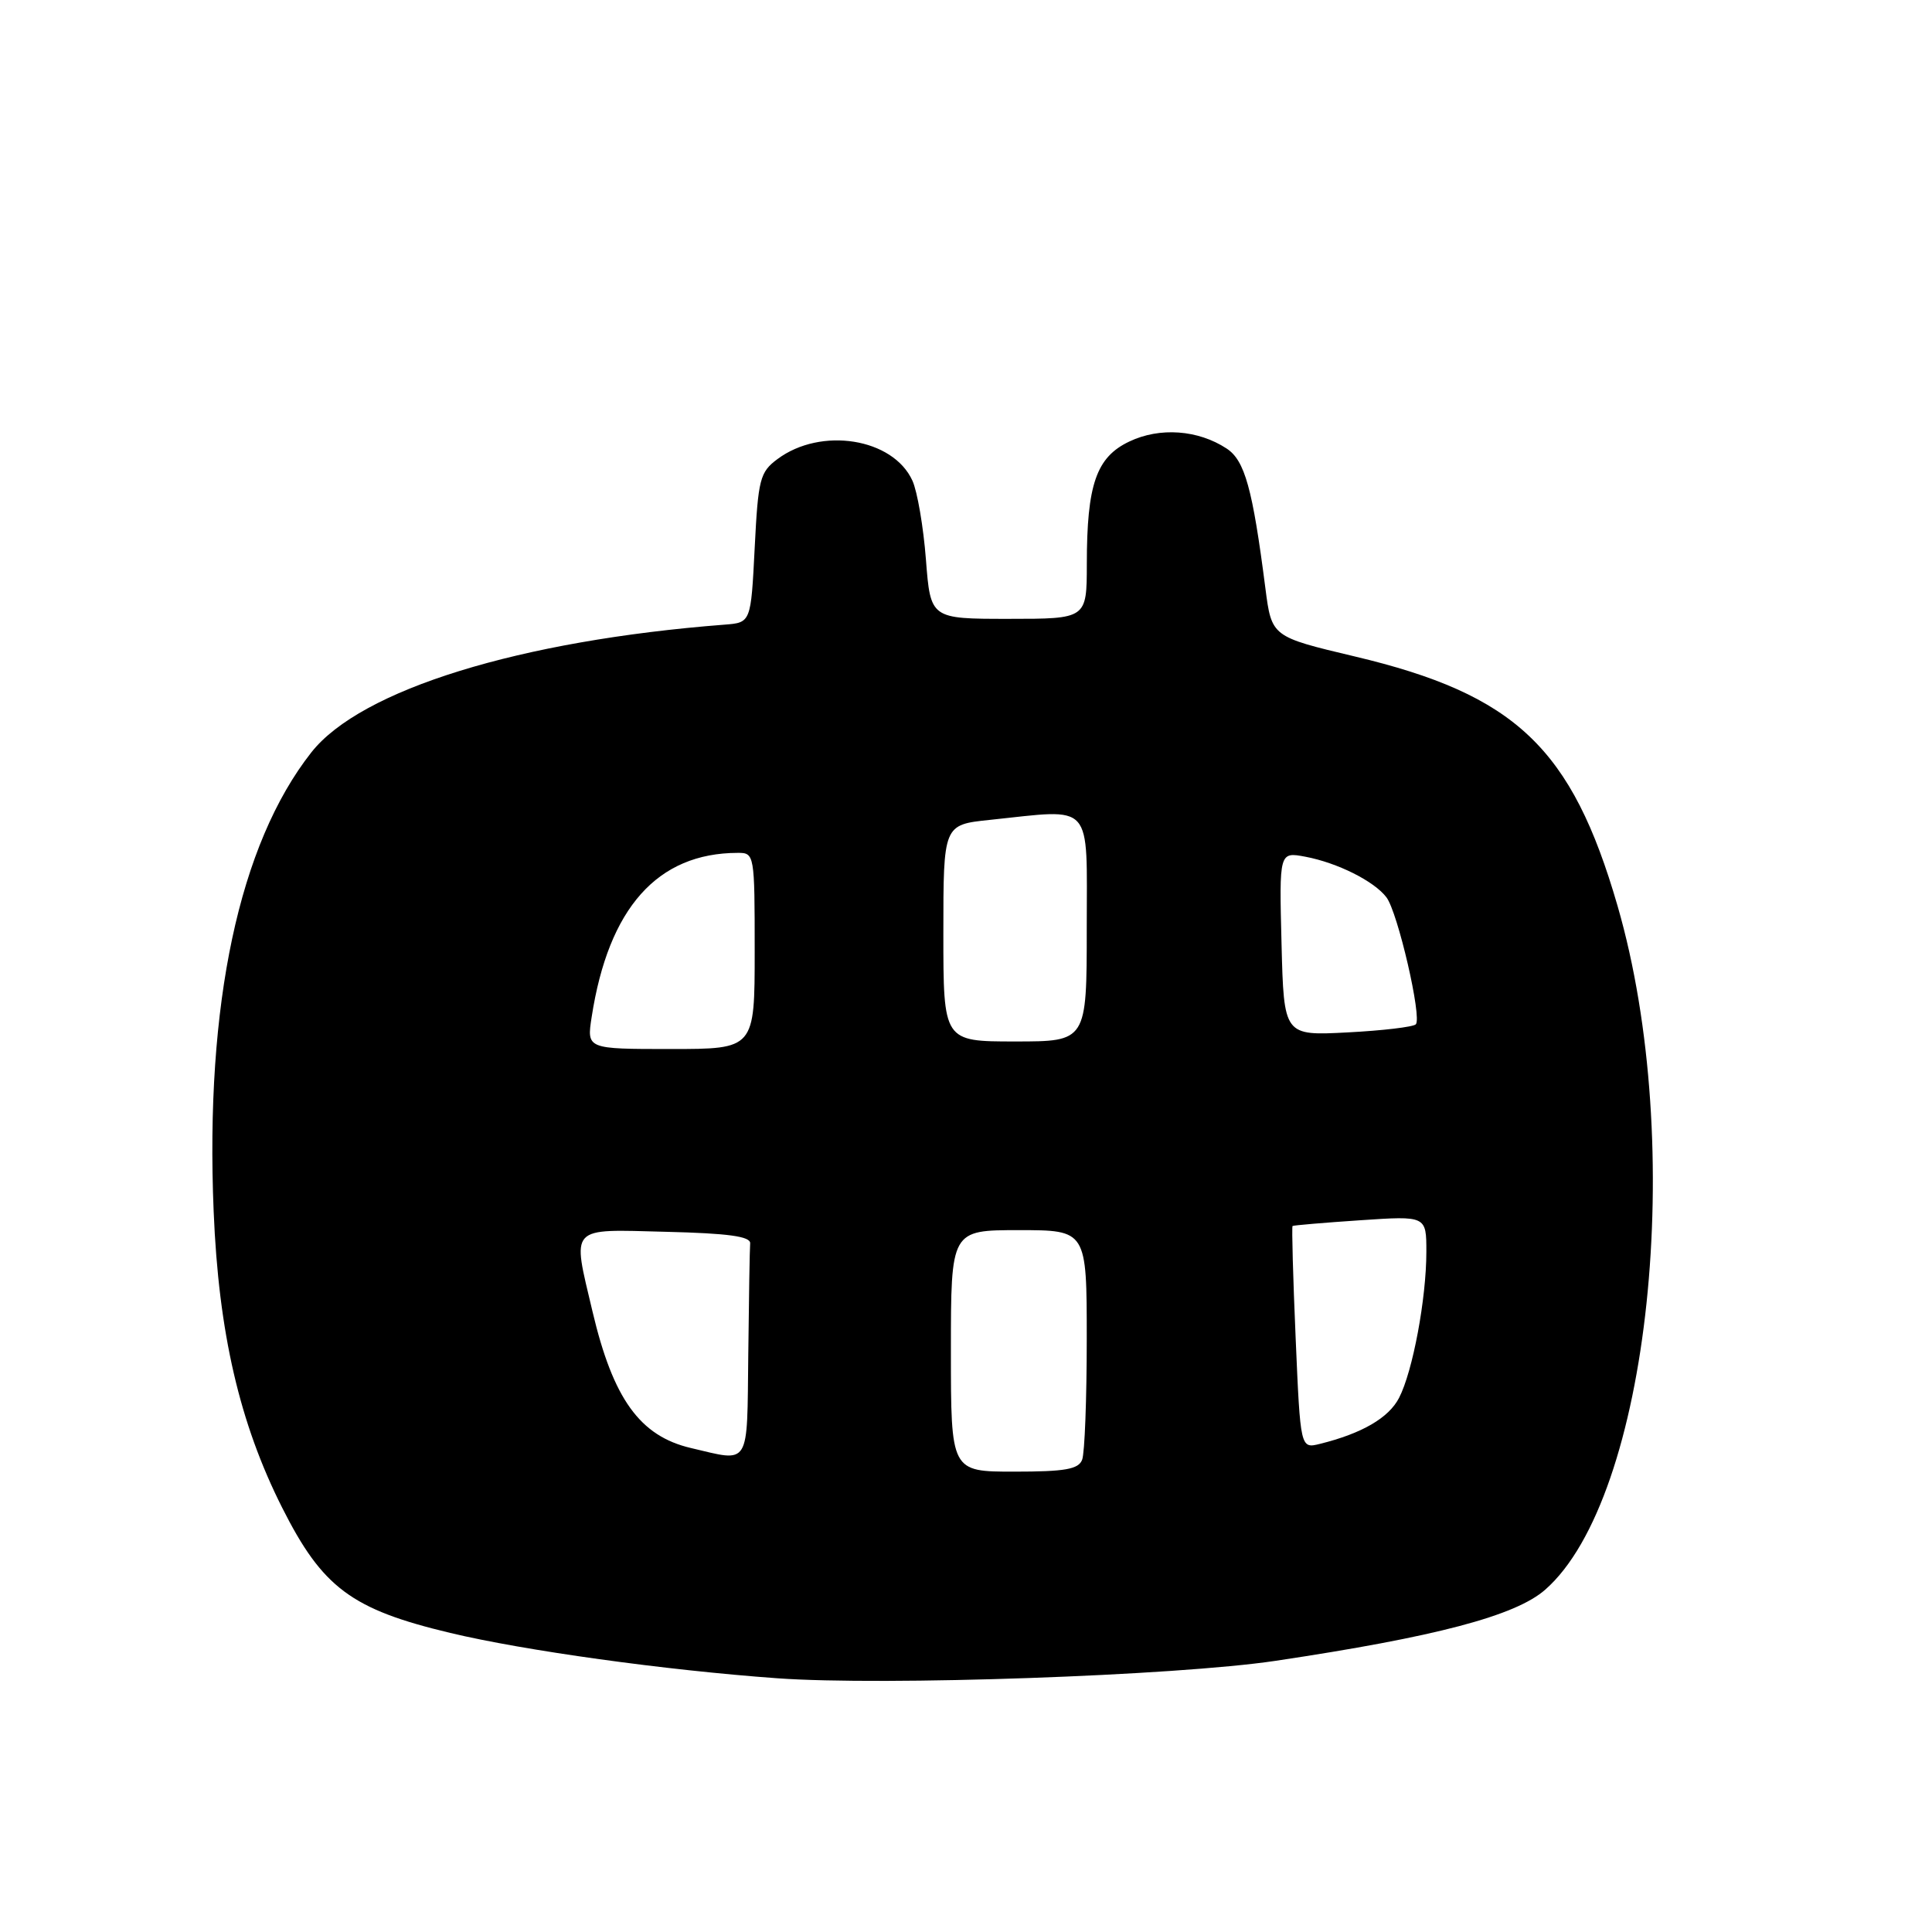 <?xml version="1.0" encoding="UTF-8" standalone="no"?>
<!DOCTYPE svg PUBLIC "-//W3C//DTD SVG 1.1//EN" "http://www.w3.org/Graphics/SVG/1.1/DTD/svg11.dtd" >
<svg xmlns="http://www.w3.org/2000/svg" xmlns:xlink="http://www.w3.org/1999/xlink" version="1.1" viewBox="0 0 256 256">
 <g >
 <path fill="currentColor"
d=" M 169.00 220.07 C 190.22 216.90 200.81 214.11 204.75 210.64 C 218.58 198.50 223.52 151.75 214.33 120.02 C 208.27 99.10 200.82 92.03 179.50 86.98 C 168.50 84.37 168.50 84.37 167.67 77.94 C 165.97 64.70 164.94 61.01 162.53 59.43 C 158.75 56.95 153.68 56.58 149.65 58.50 C 145.27 60.57 144.01 64.19 144.01 74.75 C 144.00 82.00 144.00 82.00 133.65 82.00 C 123.30 82.00 123.30 82.00 122.69 74.14 C 122.36 69.82 121.55 65.11 120.90 63.69 C 118.34 58.06 108.79 56.53 103.02 60.83 C 100.69 62.56 100.46 63.47 100.00 72.60 C 99.50 82.50 99.50 82.50 96.00 82.77 C 68.86 84.87 47.80 91.38 41.25 99.70 C 31.68 111.87 27.17 133.04 28.31 160.50 C 28.97 176.60 31.74 188.57 37.39 199.78 C 42.73 210.38 46.57 213.25 59.66 216.37 C 69.47 218.72 88.16 221.31 103.00 222.38 C 117.11 223.40 155.83 222.04 169.00 220.07 Z  M 126.00 179.00 C 126.00 163.00 126.00 163.00 135.00 163.00 C 144.00 163.00 144.00 163.00 144.00 177.42 C 144.00 185.35 143.73 192.55 143.39 193.42 C 142.91 194.69 141.12 195.00 134.39 195.00 C 126.00 195.00 126.00 195.00 126.00 179.00 Z  M 91.55 191.87 C 84.79 190.29 81.24 185.36 78.51 173.78 C 75.80 162.30 75.26 162.89 88.25 163.22 C 96.50 163.42 99.47 163.83 99.40 164.75 C 99.34 165.44 99.23 172.07 99.15 179.50 C 98.98 194.55 99.48 193.73 91.55 191.87 Z  M 171.68 177.29 C 171.33 169.22 171.15 162.55 171.27 162.45 C 171.40 162.36 175.44 162.01 180.25 161.69 C 189.00 161.10 189.00 161.10 189.00 165.87 C 189.00 172.06 187.20 181.72 185.38 185.23 C 184.01 187.88 180.47 189.94 174.90 191.32 C 172.31 191.96 172.31 191.96 171.68 177.29 Z  M 78.40 134.75 C 80.63 120.31 87.11 113.03 97.75 113.01 C 99.97 113.00 100.00 113.18 100.00 126.00 C 100.00 139.00 100.00 139.00 88.87 139.00 C 77.74 139.00 77.74 139.00 78.40 134.75 Z  M 125.00 123.64 C 125.00 109.28 125.00 109.28 131.15 108.64 C 145.05 107.19 144.00 106.01 144.00 123.00 C 144.00 138.00 144.00 138.00 134.50 138.00 C 125.00 138.00 125.00 138.00 125.00 123.64 Z  M 169.81 125.06 C 169.50 112.87 169.50 112.87 172.97 113.52 C 177.21 114.32 182.09 116.76 183.71 118.90 C 185.22 120.89 188.45 134.88 187.60 135.73 C 187.25 136.08 183.18 136.56 178.55 136.80 C 170.12 137.24 170.12 137.24 169.81 125.06 Z "/>
</g>
</svg>